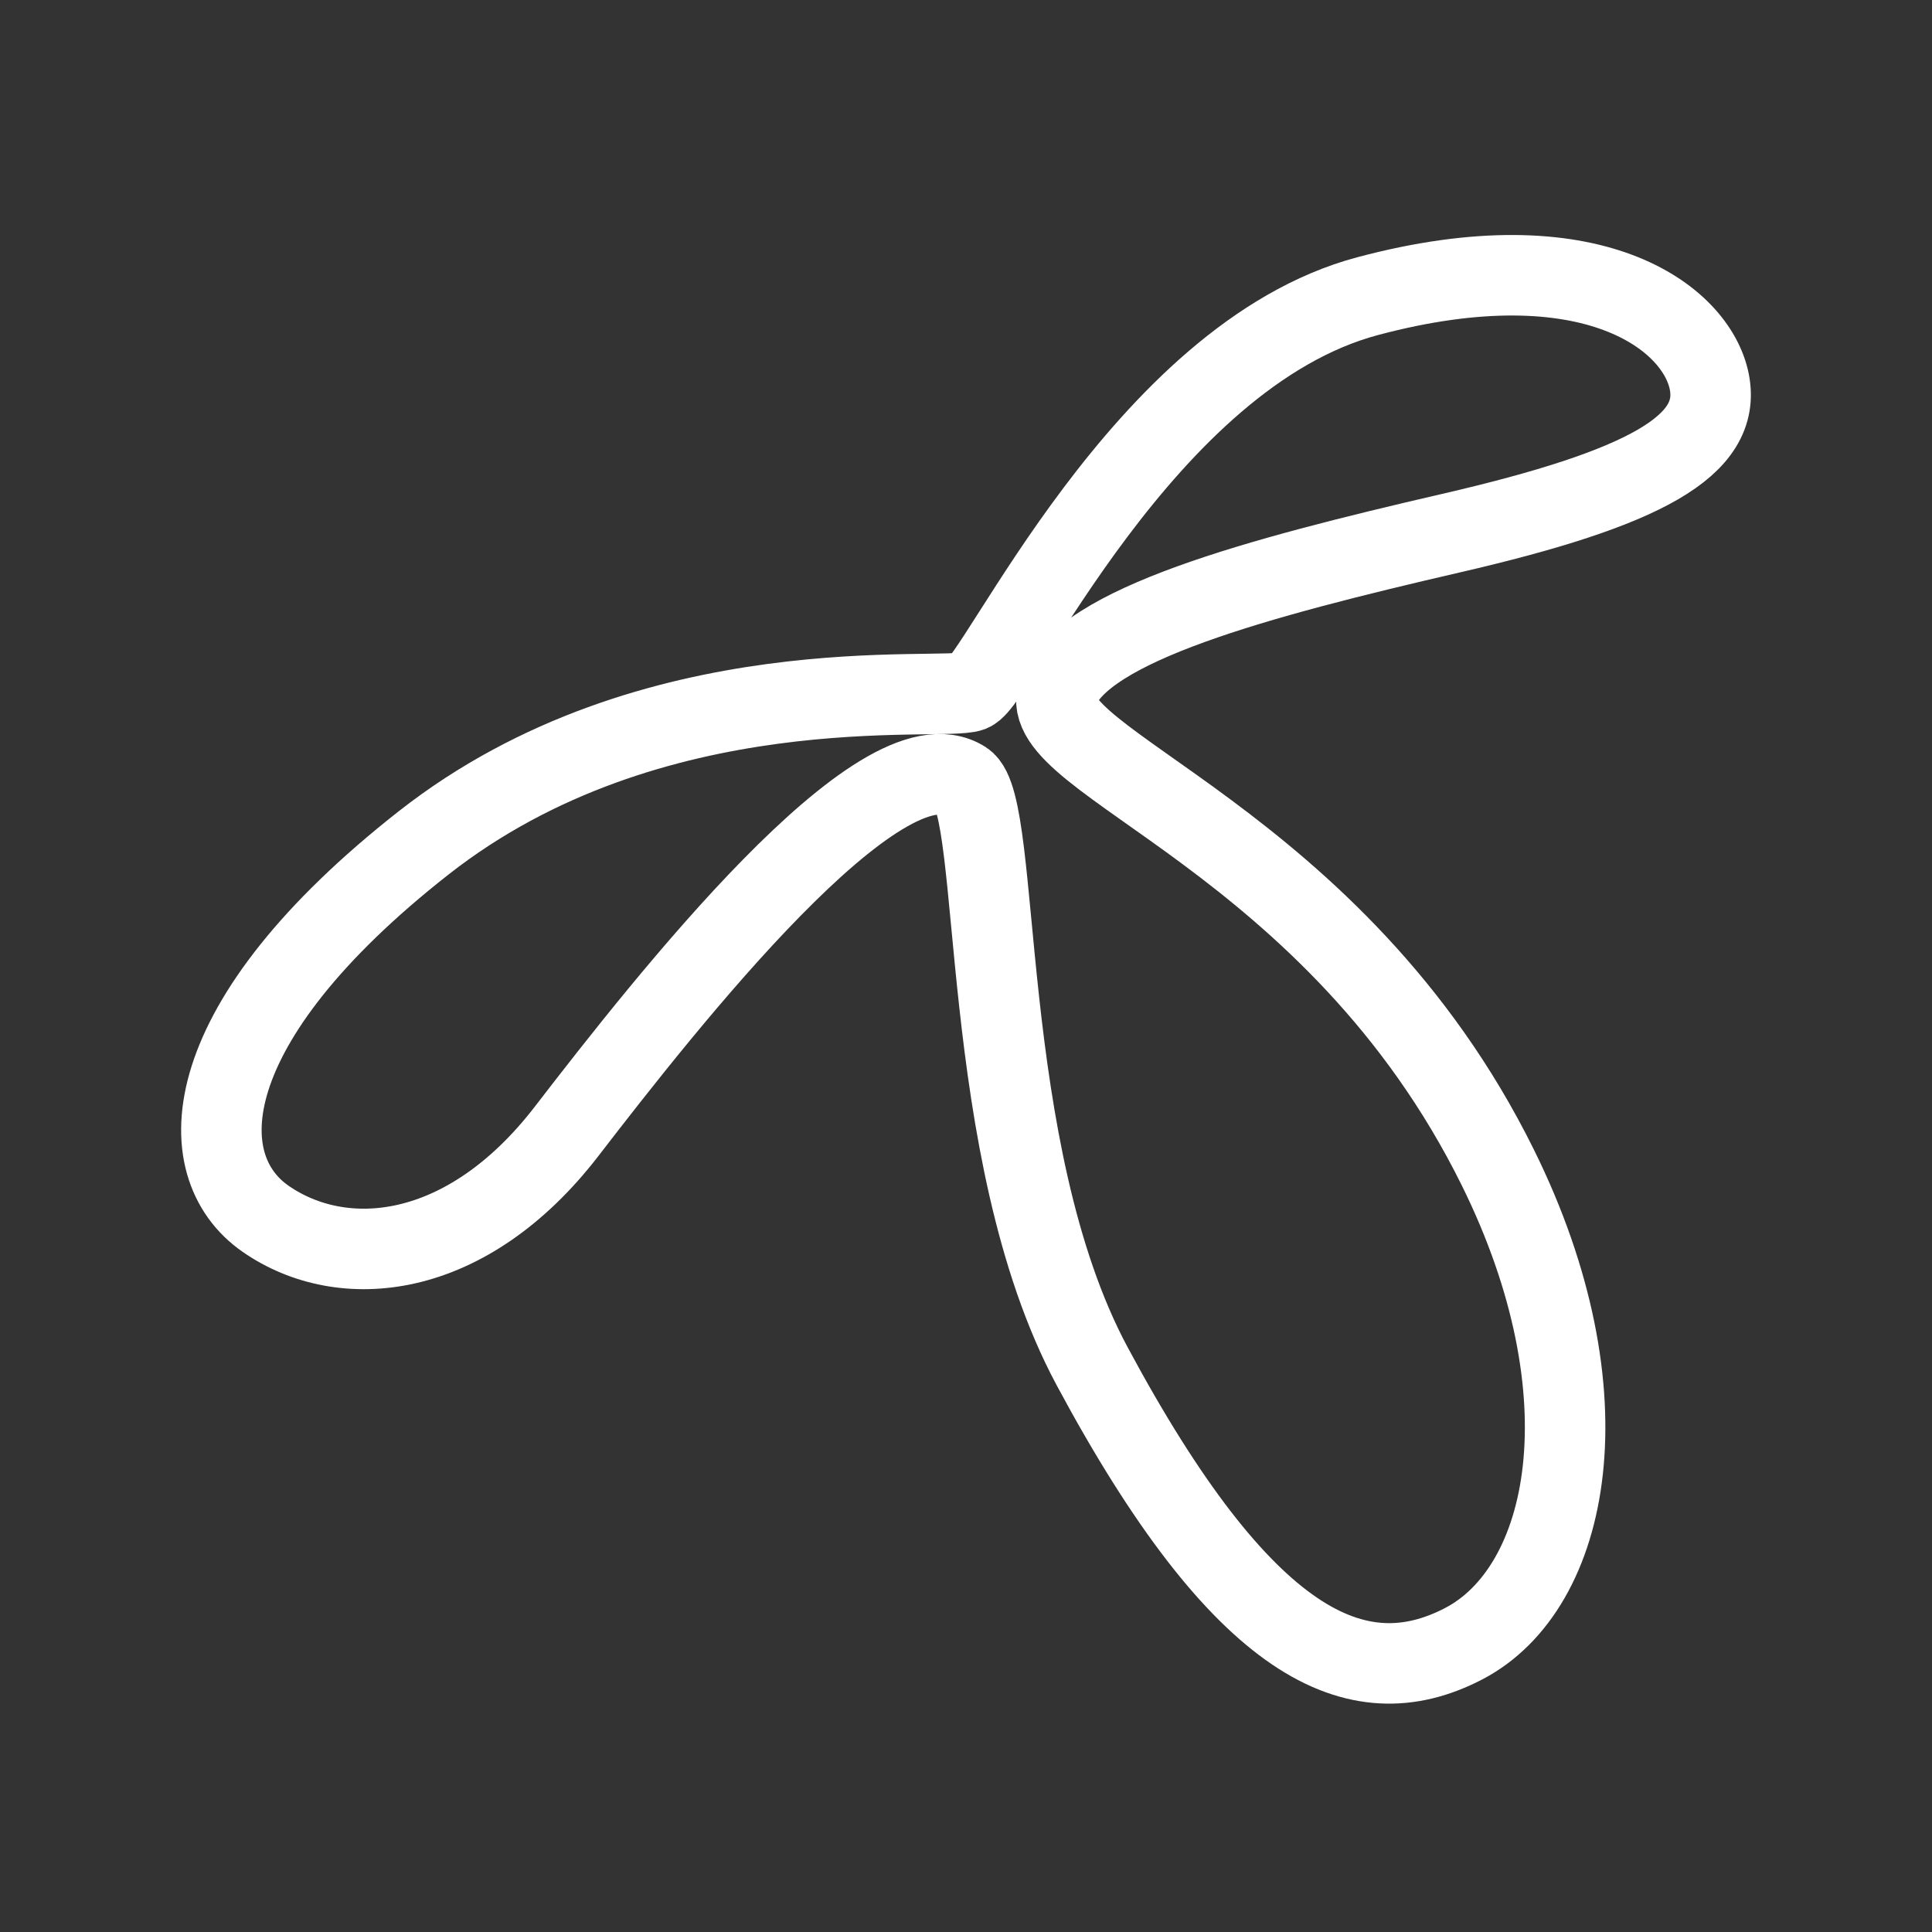 <svg xmlns="http://www.w3.org/2000/svg" viewBox="0 0 48 48"><rect x="0" y="0" width="48" height="48" fill="#333333" stroke="none"/><defs><style>.a{stroke-width:2px;stroke-width:2px;fill:none;stroke:#fff;stroke-linecap:round;stroke-linejoin:round;}</style></defs><path class="a" d="M23.948,19.402c.96.613.317,9.195,3.184,14.538,3.737,6.966,6.58,8.277,9.232,6.898S40,34.643,37.213,29.006c-4.046-8.184-11.568-10.087-10.93-11.819.61-1.658,4.934-2.825,9.763-3.94s6.739-2.175,6.42-3.767-2.918-3.608-8.489-2.122-9.165,9.553-9.855,9.819-7.92-.692-13.598,3.765S4.688,28.953,6.598,30.28s4.988,1.061,7.481-2.175S21.897,18.094,23.948,19.402Z"/></svg>